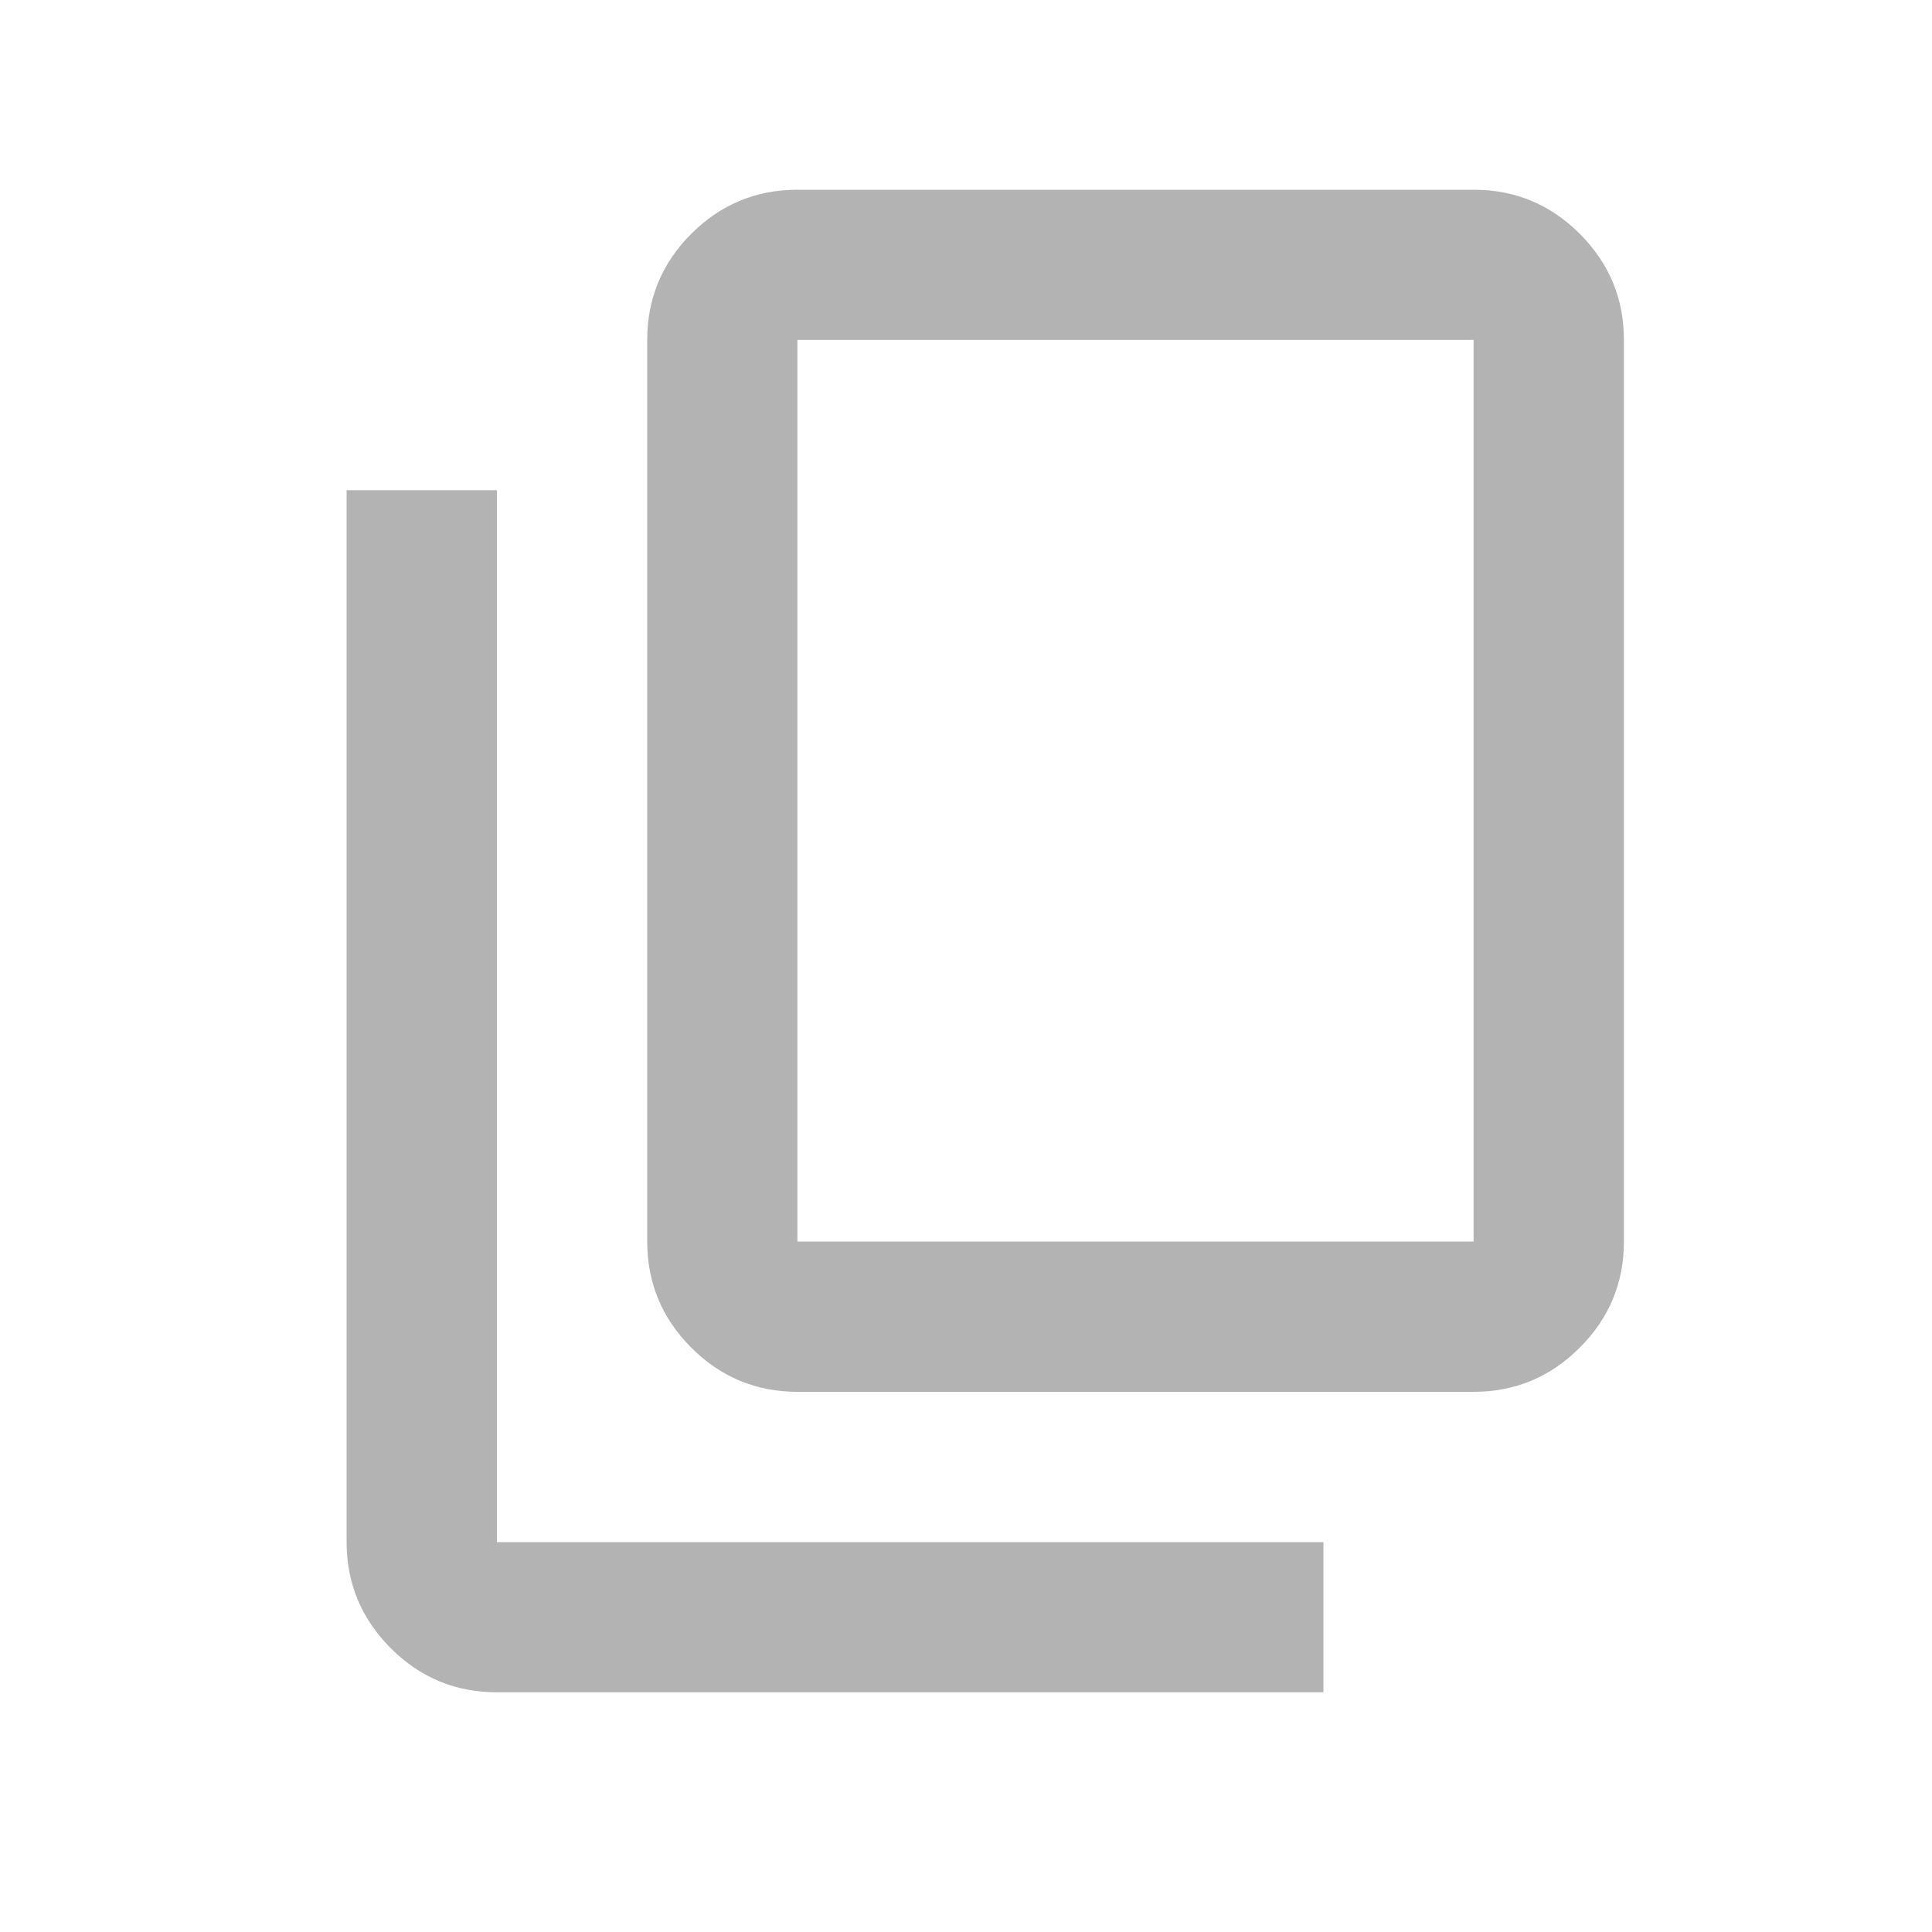 <svg width="15" height="15" viewBox="0 0 15 15" fill="none" xmlns="http://www.w3.org/2000/svg">
<mask id="mask0_983_5006" style="mask-type:alpha" maskUnits="userSpaceOnUse" x="0" y="0" width="15" height="15">
<rect x="0.941" y="0.305" width="14" height="14" fill="#D9D9D9"/>
</mask>
<g mask="url(#mask0_983_5006)">
<path d="M6.191 10.806C5.871 10.806 5.596 10.692 5.367 10.463C5.139 10.235 5.025 9.96 5.025 9.639V2.639C5.025 2.318 5.139 2.044 5.367 1.815C5.596 1.587 5.871 1.473 6.191 1.473H11.441C11.762 1.473 12.037 1.587 12.265 1.815C12.494 2.044 12.608 2.318 12.608 2.639V9.639C12.608 9.96 12.494 10.235 12.265 10.463C12.037 10.692 11.762 10.806 11.441 10.806H6.191ZM6.191 9.639H11.441V2.639H6.191V9.639ZM3.858 13.139C3.537 13.139 3.263 13.025 3.034 12.797C2.806 12.568 2.691 12.293 2.691 11.973V3.806H3.858V11.973H10.275V13.139H3.858Z" fill="#B3B3B3"/>
</g>
</svg>
